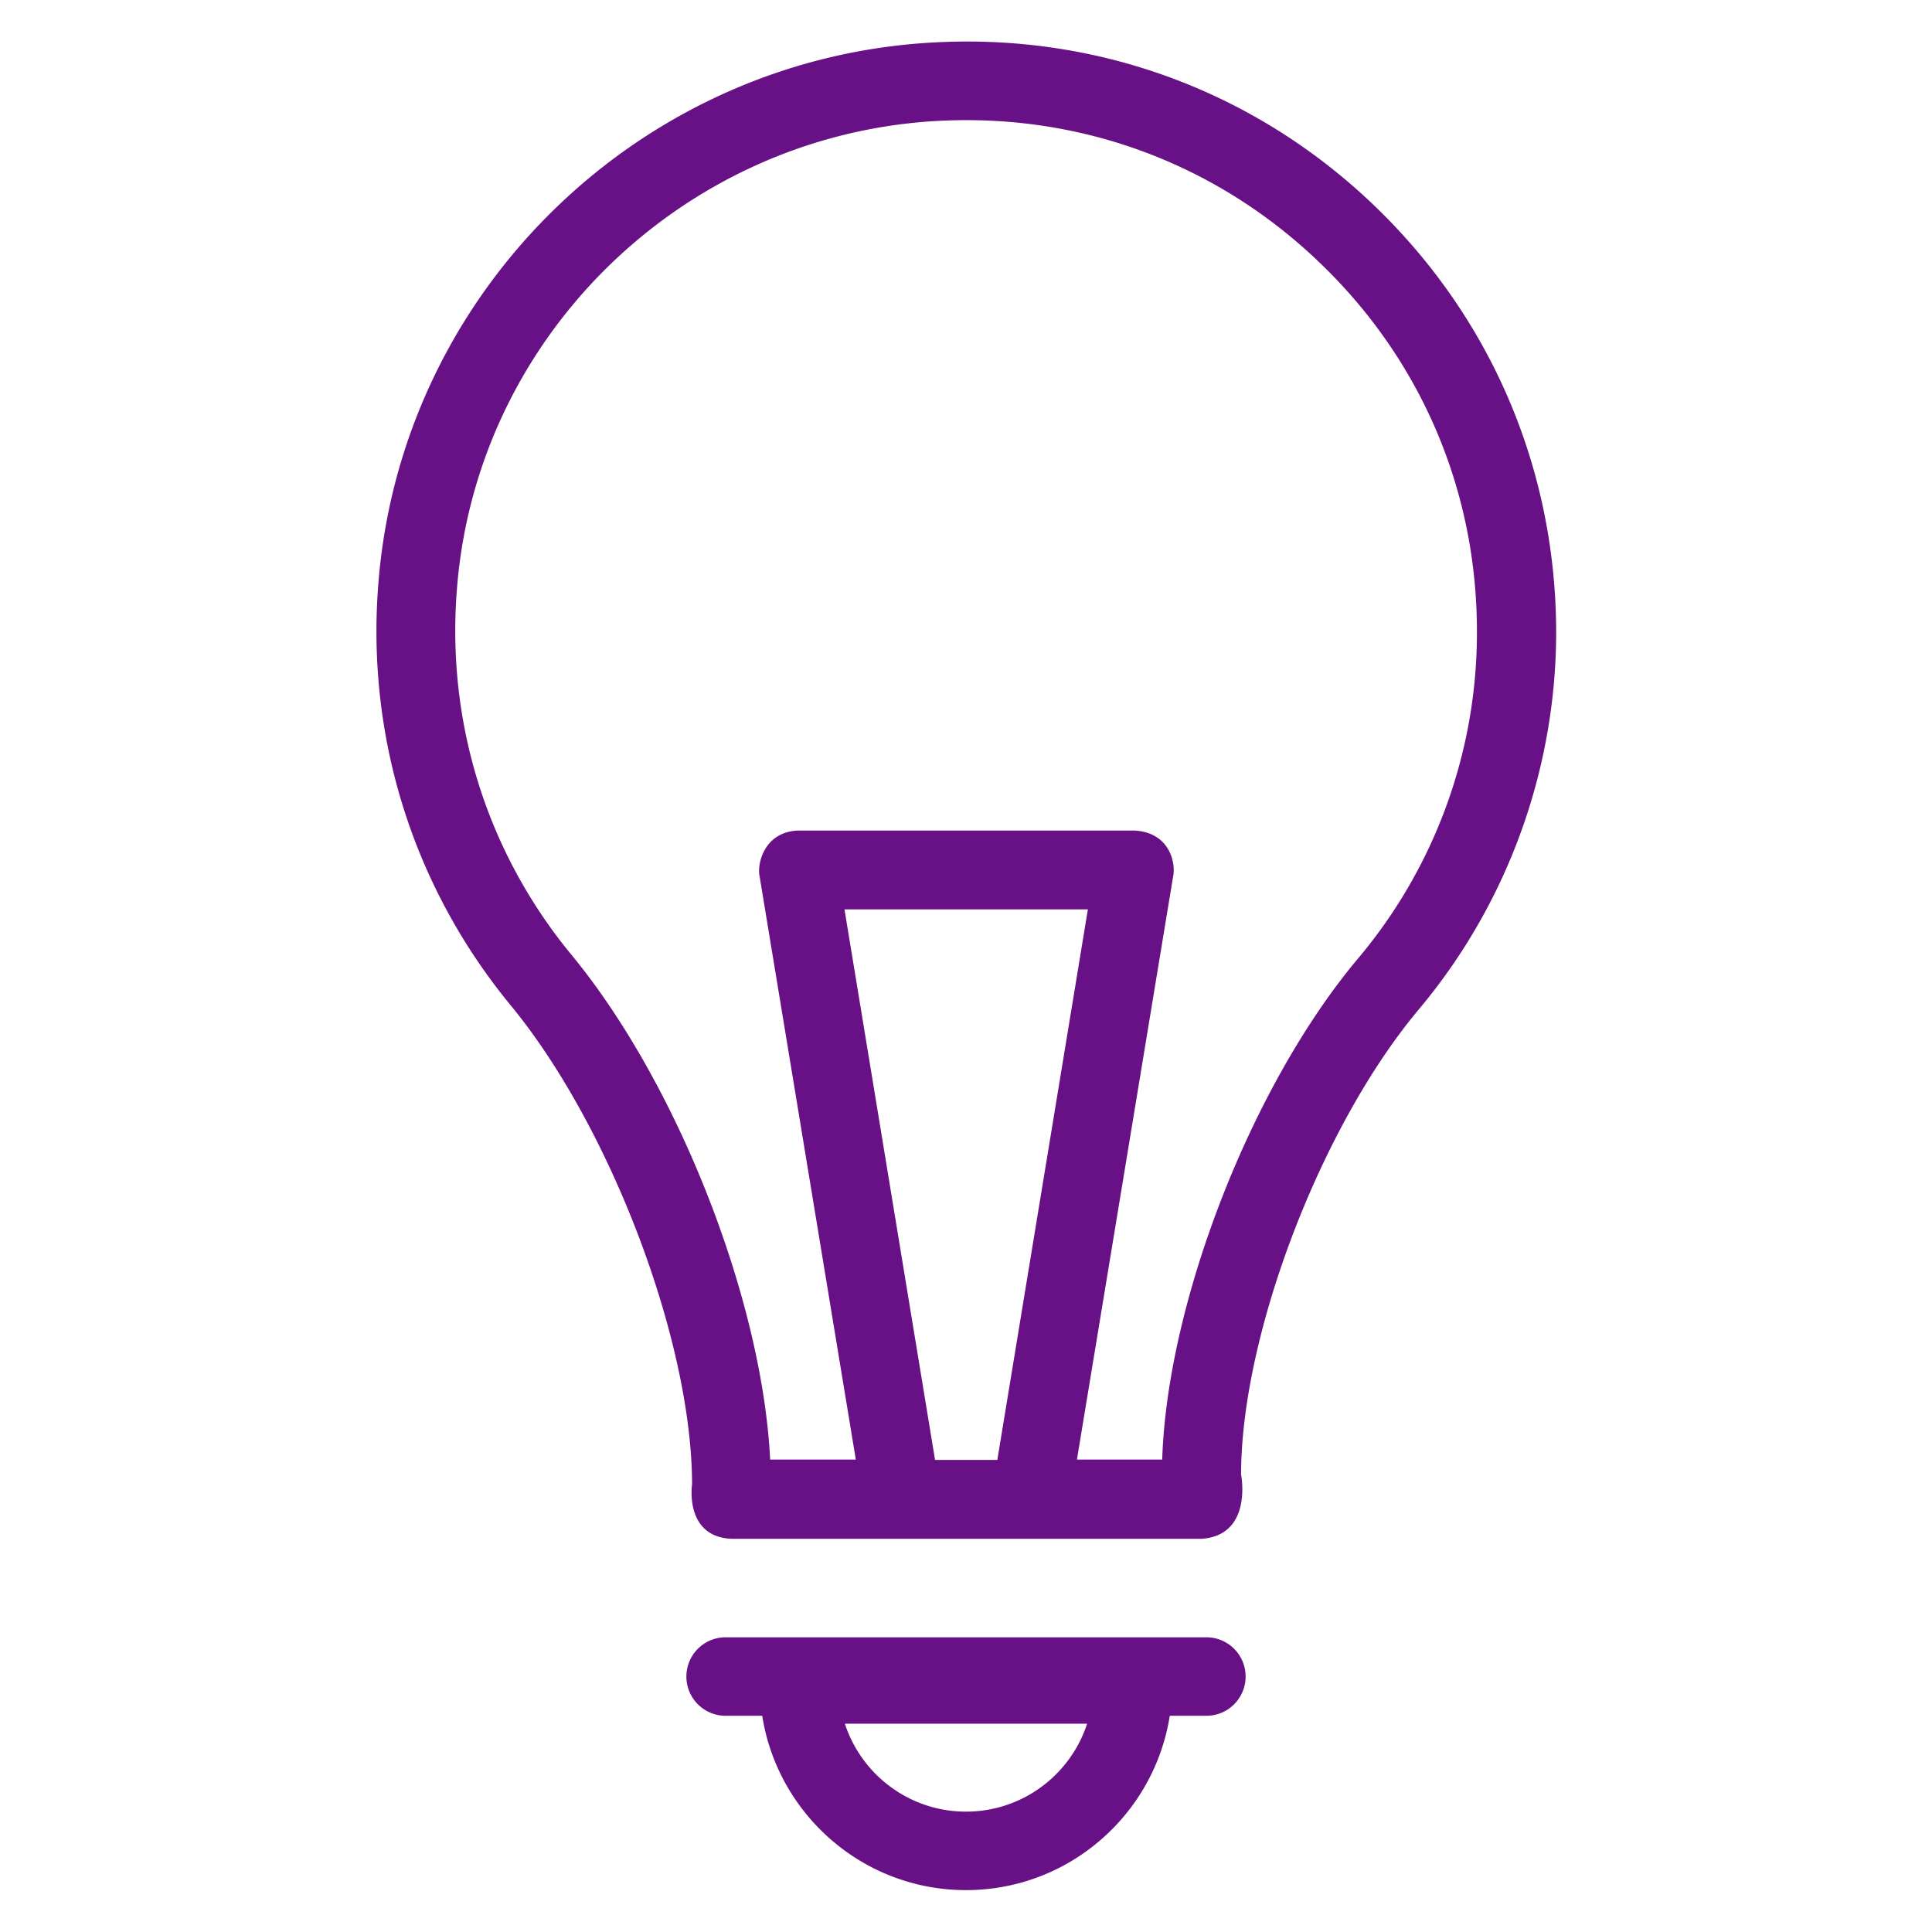<svg width="250" height="250" fill="none" xmlns="http://www.w3.org/2000/svg"><path d="M177.685 26.465c-15.234-14.55-35.302-22.022-56.347-20.996-37.89 1.758-68.994 31.543-72.315 69.287-1.806 20.166 4.297 39.844 17.09 55.371 12.89 15.674 23.438 43.457 23.438 61.963 0 0-1.026 6.738 5.078 7.031h60.888c6.641-.488 5.078-8.301 5.078-8.301 0-18.066 10.303-45.068 22.999-60.205 11.474-13.672 17.773-31.055 17.773-48.877-.049-21.093-8.447-40.722-23.682-55.273zm-56.689 162.451l-11.719-71.24h31.494l-11.718 71.24h-8.057zm54.736-64.893c-13.818 16.456-24.707 44.532-25.342 64.844h-11.035l12.451-75.488c.342-1.563-.341-5.664-5.029-5.908H103.32c-4.492.146-5.371 4.394-5.03 5.908l12.452 75.488H99.658c-1.025-20.654-11.963-48.633-25.684-65.283C62.89 110.156 57.617 93.115 59.18 75.586c2.832-32.617 29.786-58.398 62.598-59.961 18.311-.879 35.645 5.615 48.828 18.213 13.233 12.597 20.508 29.59 20.508 47.851a65.441 65.441 0 01-15.381 42.334zm-19.629 87.842H93.896a5.074 5.074 0 00-5.078 5.078 5.074 5.074 0 005.078 5.078h4.736c2.002 12.745 13.037 22.559 26.368 22.559 13.33 0 24.365-9.814 26.367-22.559h4.736a5.073 5.073 0 005.078-5.078 5.074 5.074 0 00-5.078-5.078zM125 234.424c-7.325 0-13.526-4.785-15.674-11.377h31.347c-2.148 6.592-8.349 11.377-15.673 11.377z" fill="#681186"/></svg>